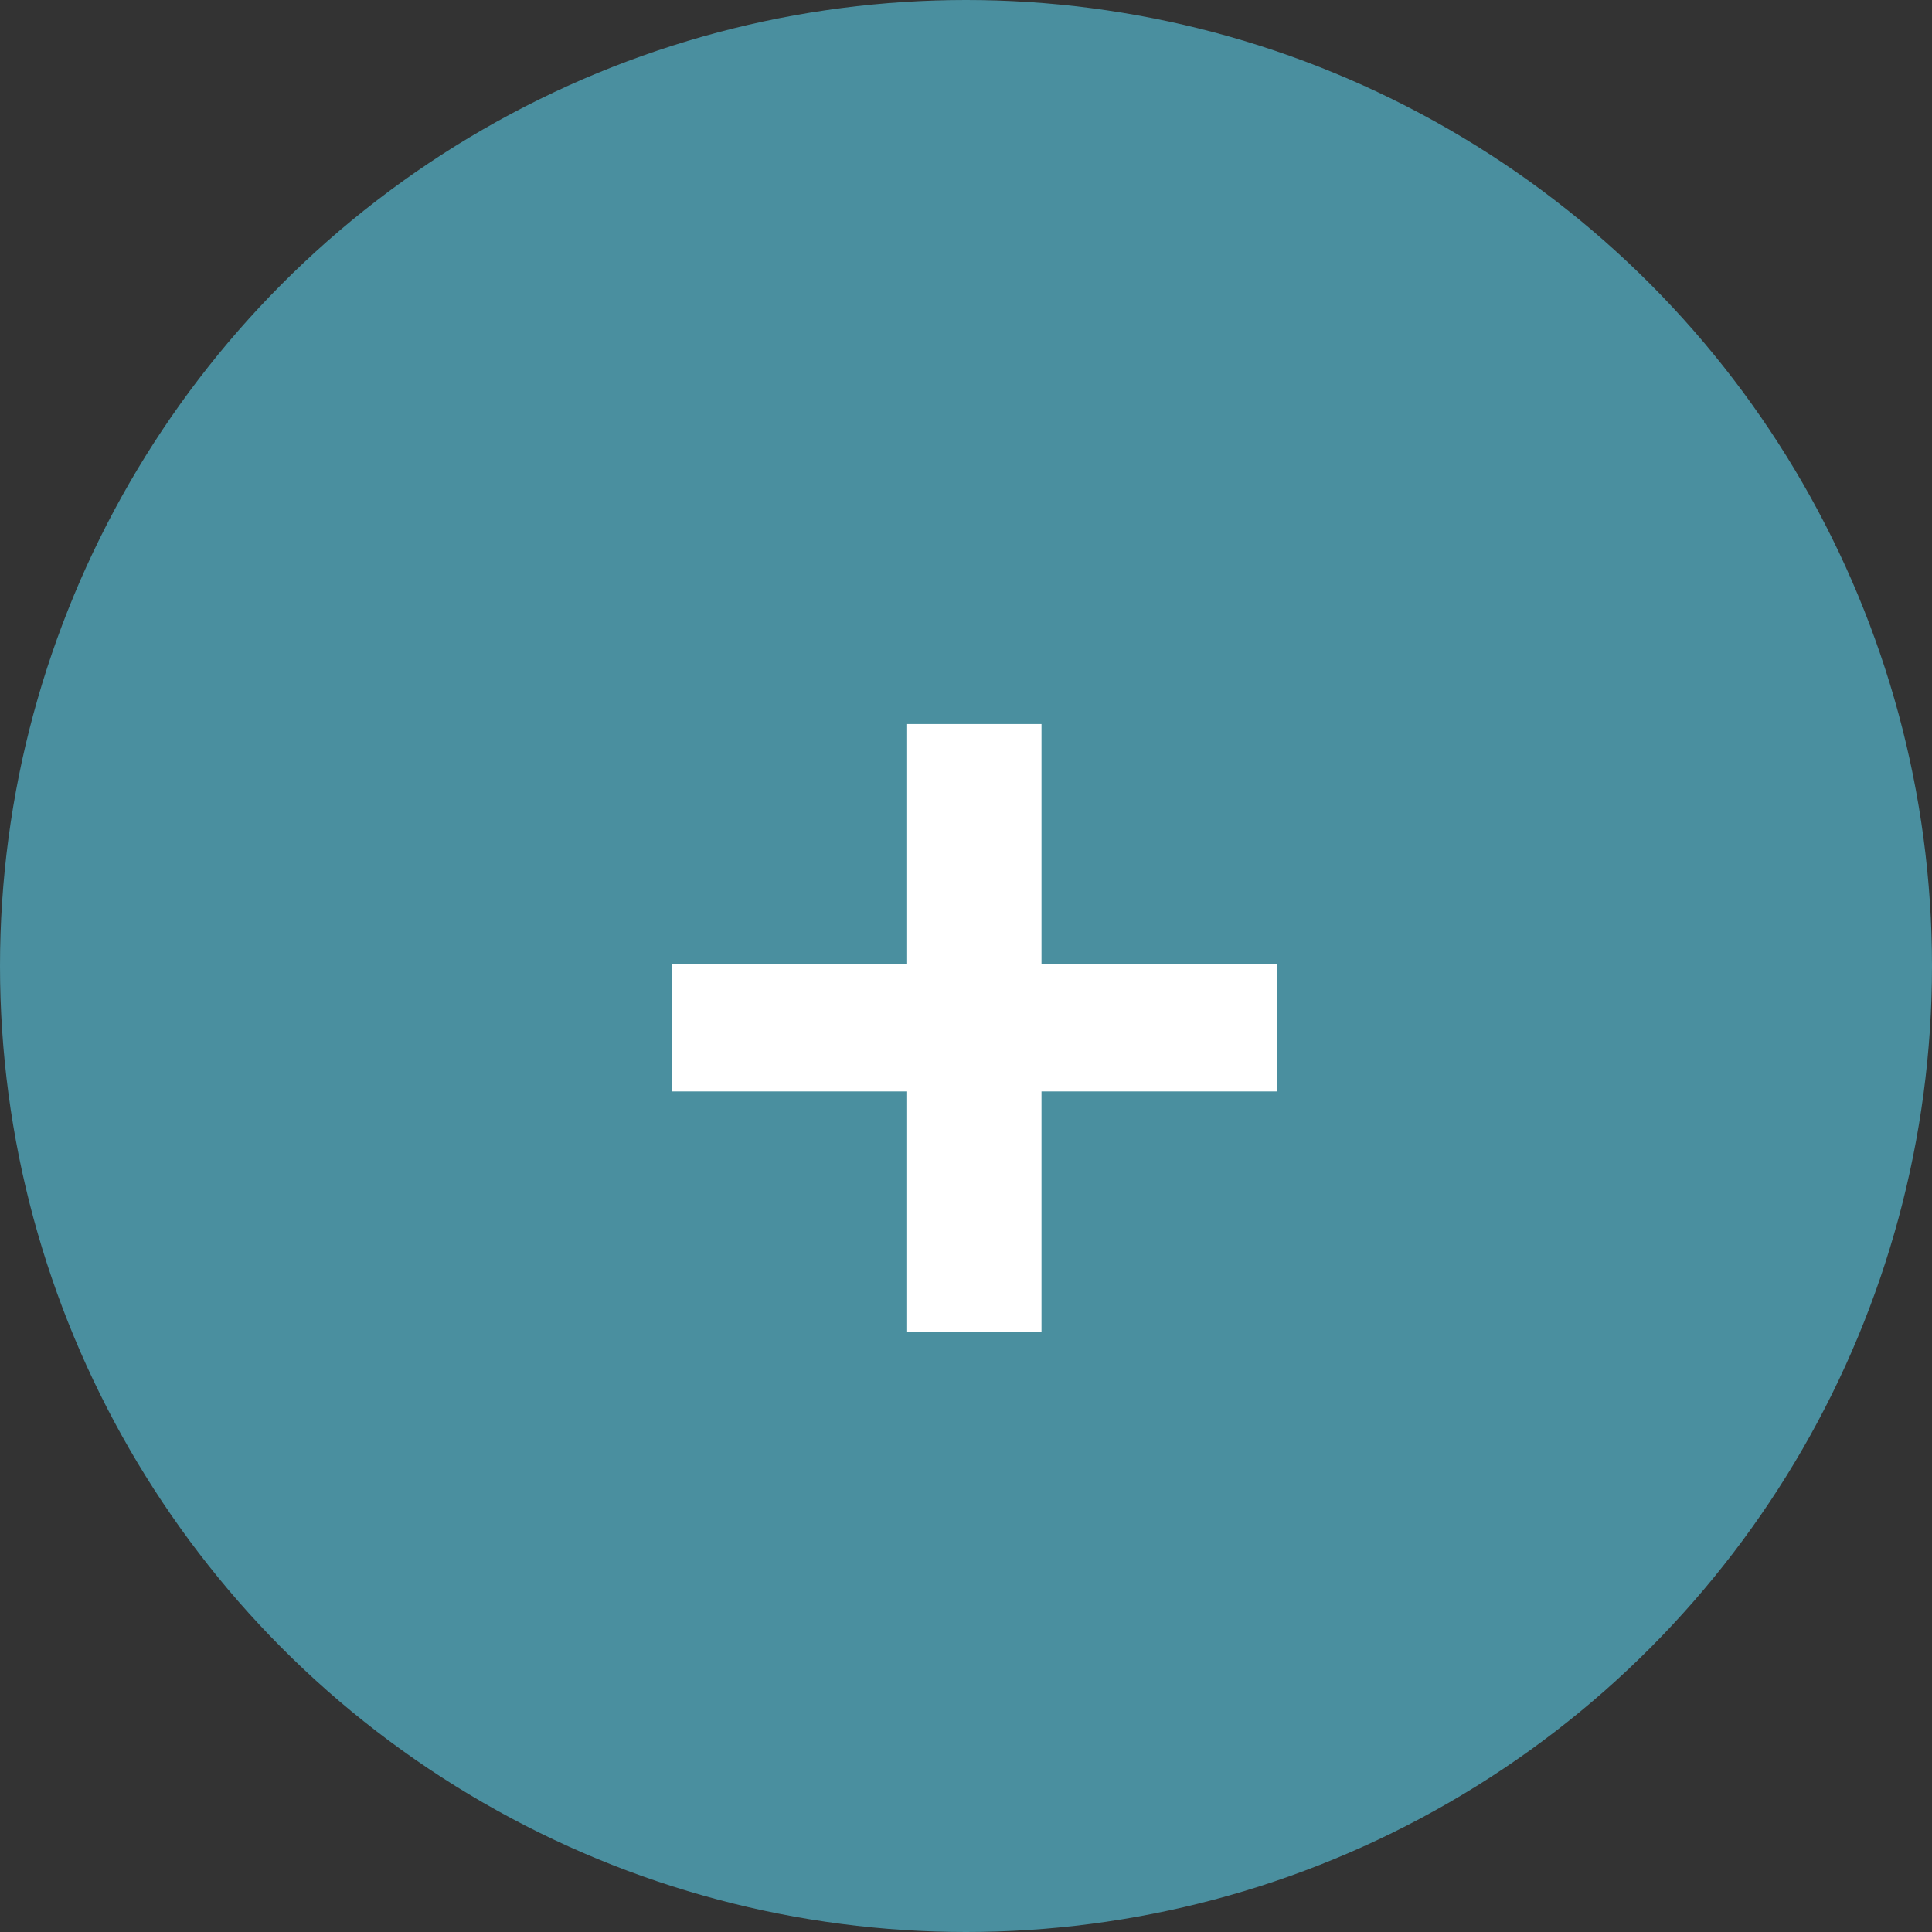 <svg width="26" height="26" viewBox="0 0 26 26" fill="none" xmlns="http://www.w3.org/2000/svg">
<rect x="0" y="0" width="26" height="26" fill="#333333" stroke="none"/>
<circle cx="13" cy="13" r="13" fill="#4A8F9F"/>
<path d="M9.04 14.688H17.184V12.976H9.04V14.688ZM12.208 9.744V17.92H14.016V9.744H12.208Z" fill="white"/>
</svg>
